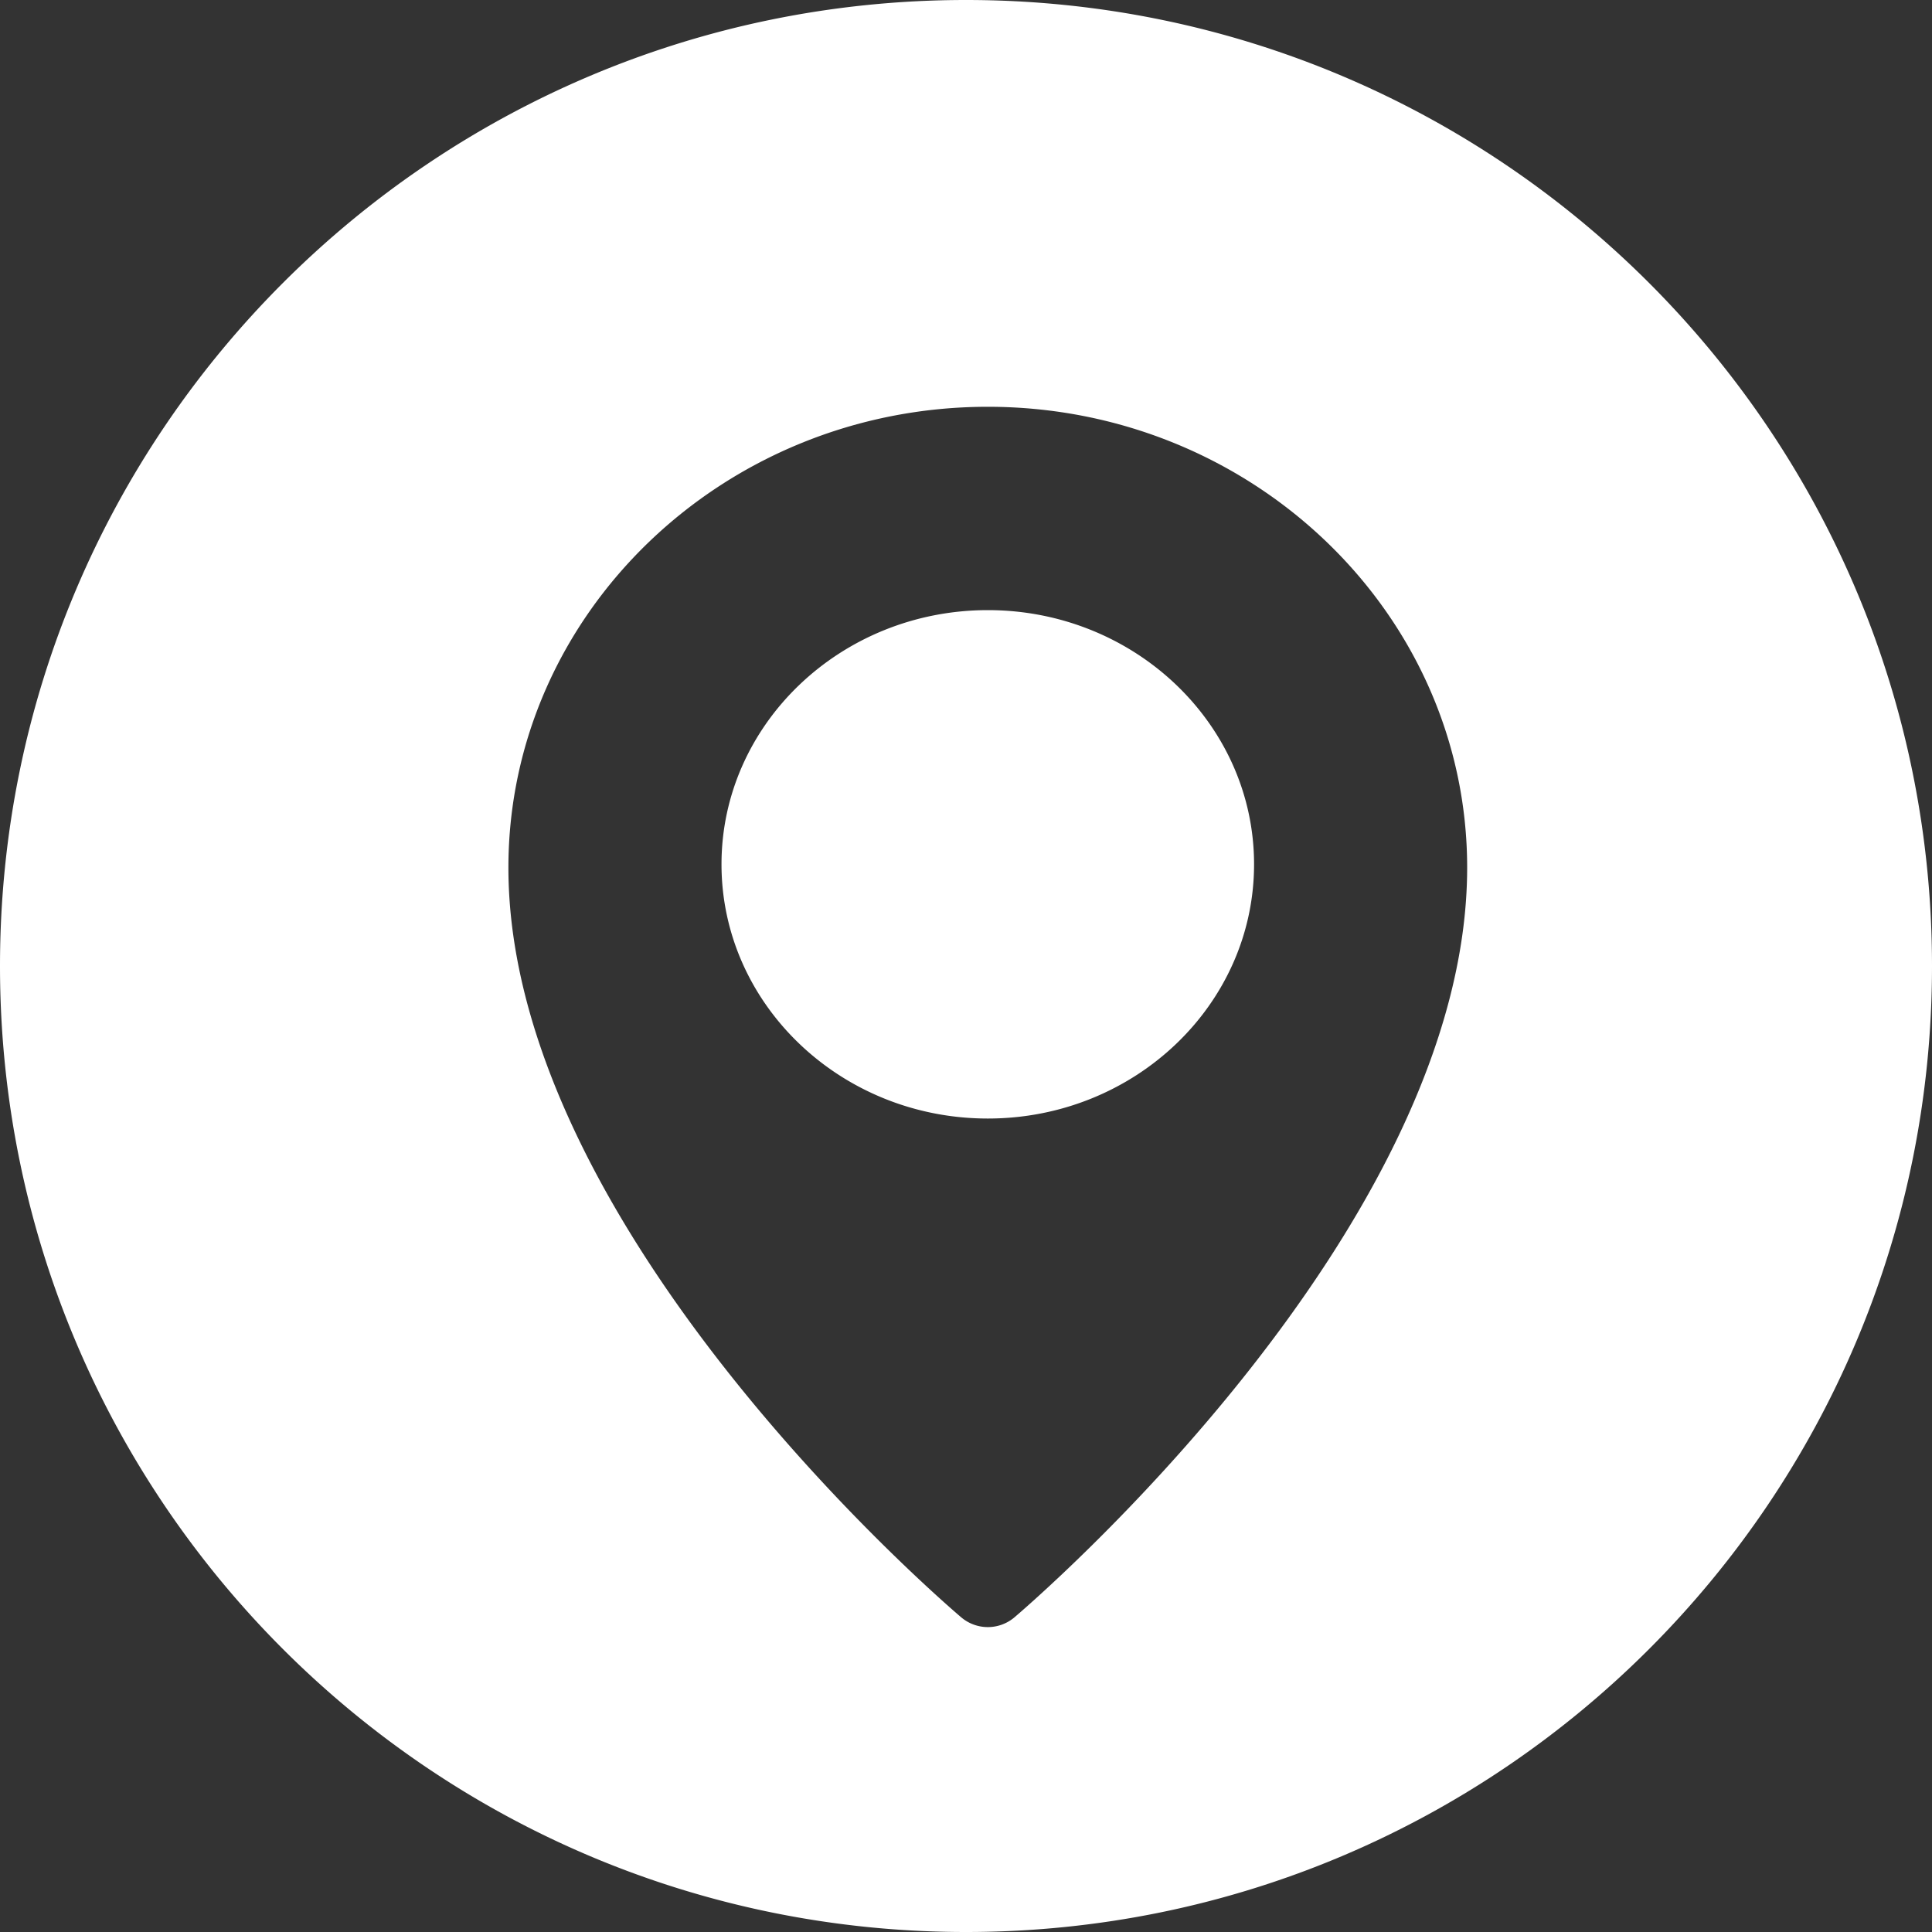 <svg width="20" height="20" fill="none" xmlns="http://www.w3.org/2000/svg"><rect width="100%" height="100%" fill="#333333" stroke="none"/><path fill-rule="evenodd" clip-rule="evenodd" d="M10 20c5.523 0 10-4.477 10-10S15.523 0 10 0 0 4.477 0 10s4.477 10 10 10zM5.263 8.982c0-2.631 2.227-4.771 4.963-4.771 2.735 0 4.962 2.14 4.962 4.77 0 3.739-4.496 7.599-4.687 7.762a.426.426 0 01-.55 0c-.192-.163-4.688-4.023-4.688-7.761zm2.206-.035c0 1.451 1.236 2.632 2.757 2.632 1.52 0 2.756-1.18 2.756-2.632 0-1.45-1.236-2.631-2.756-2.631-1.52 0-2.757 1.18-2.757 2.631z" fill="#fff"/></svg>